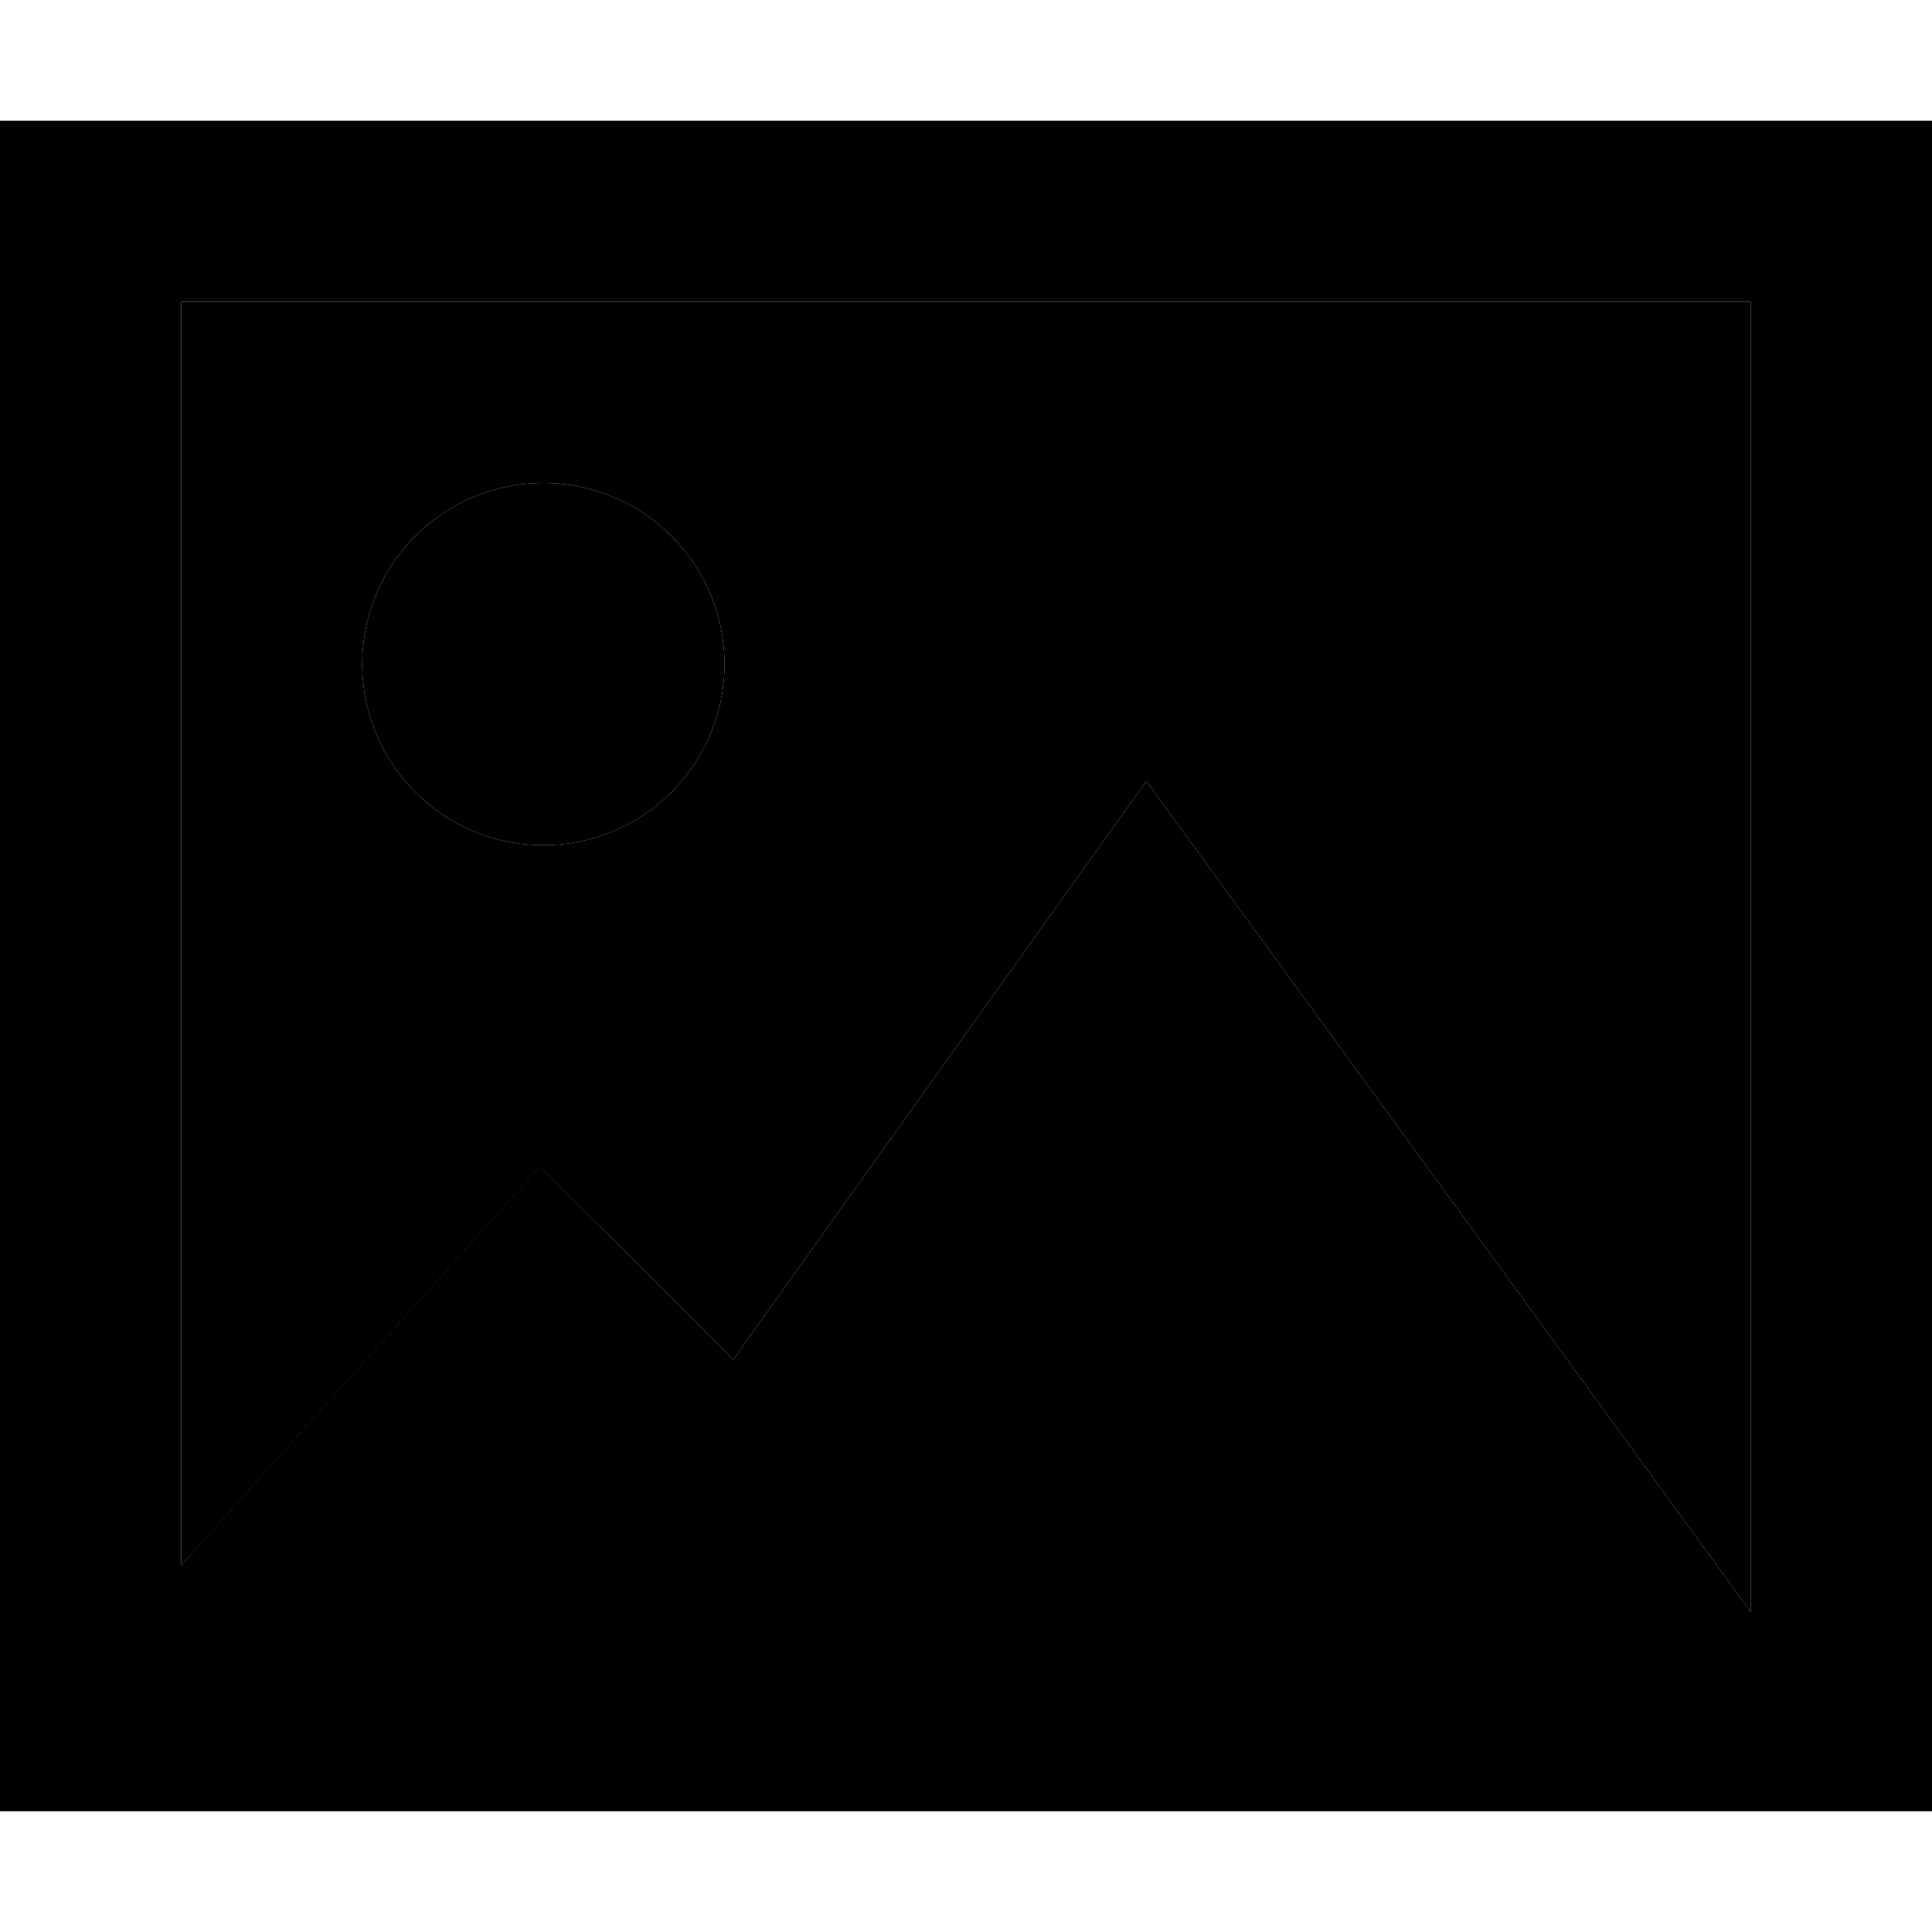 <svg xmlns="http://www.w3.org/2000/svg" width="24" height="24" viewBox="0 0 512 512"><path class="pr-icon-duotone-secondary" d="M48 80l0 334.8 6.2-6.8 72-80 16.9-18.8L161 327l33.3 33.3L284.5 234 303.8 207l19.6 26.9 128 176L464 427.2 464 80 48 80zm144 96a48 48 0 1 1 -96 0 48 48 0 1 1 96 0z"/><path class="pr-icon-duotone-primary" d="M464 80l0 347.2-12.6-17.3-128-176L303.8 207 284.5 234 194.3 360.3 161 327l-17.9-17.9-16.9 18.8-72 80L48 414.8 48 80l416 0zM48 32L0 32 0 80 0 432l0 48 48 0 416 0 48 0 0-48 0-352 0-48-48 0L48 32zM192 176a48 48 0 1 0 -96 0 48 48 0 1 0 96 0z"/></svg>